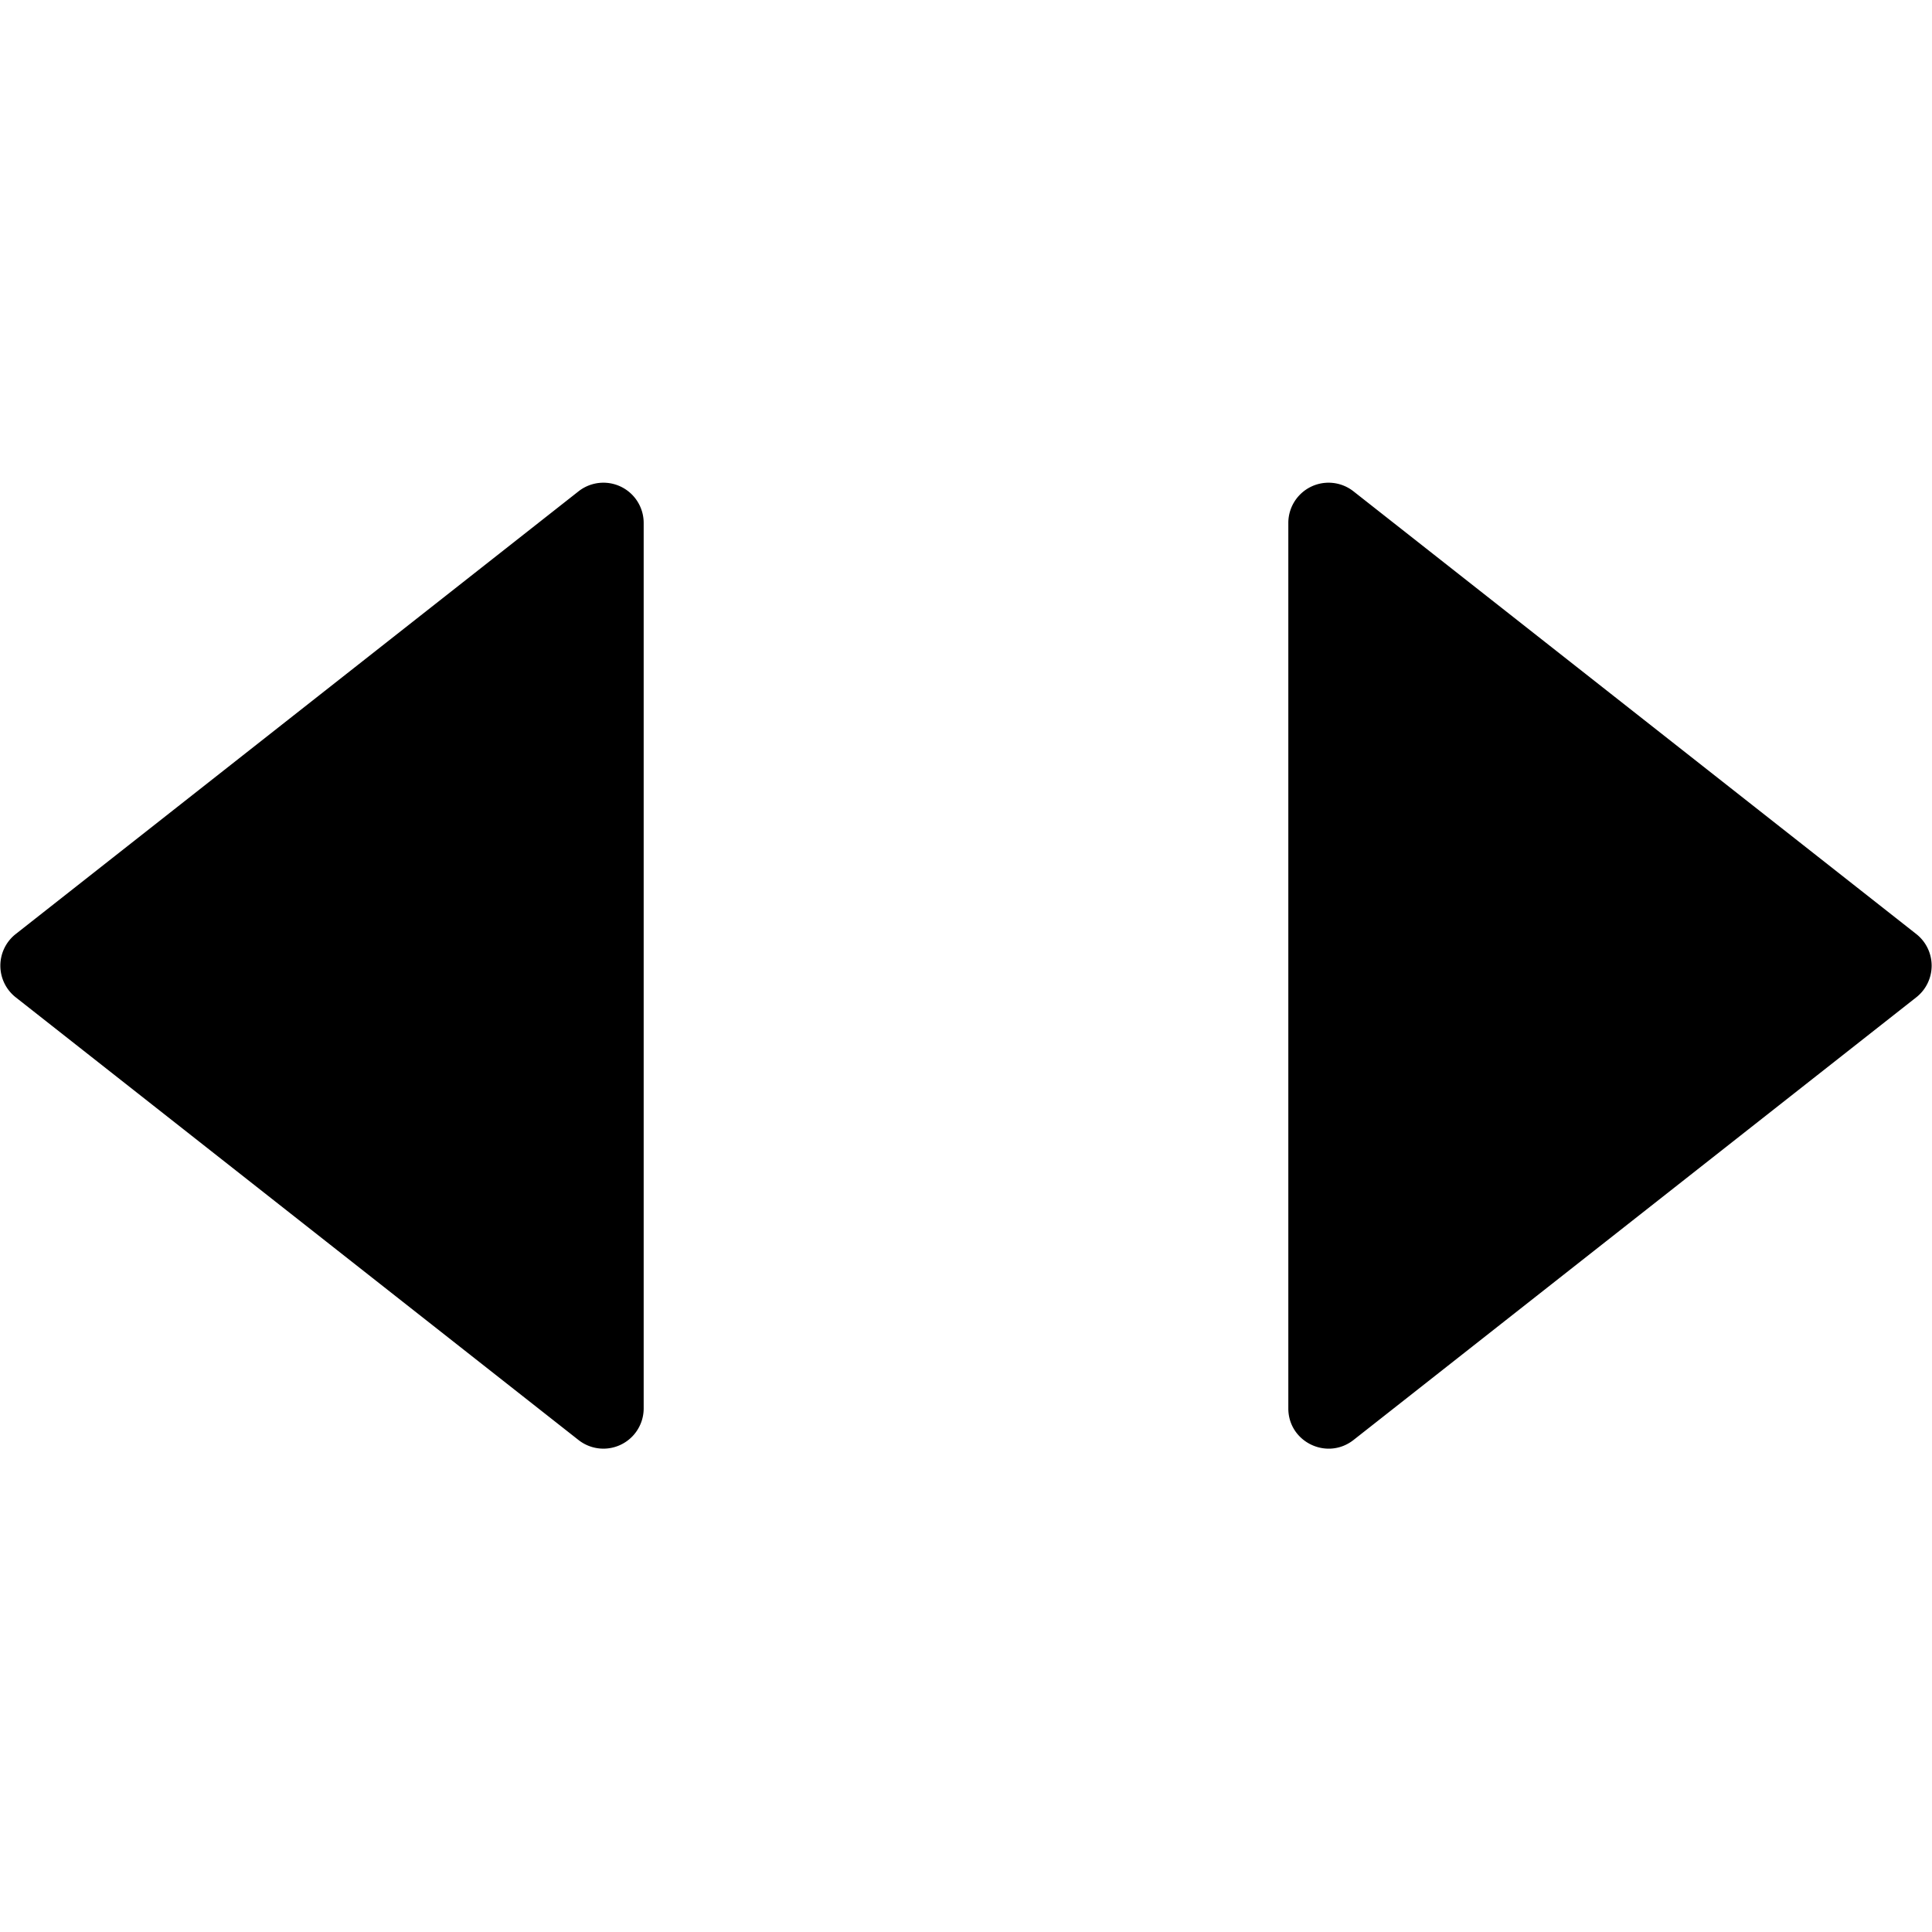 <svg xmlns="http://www.w3.org/2000/svg" width="12" height="12" fill="none" viewBox="0 0 12 12">
  <path fill="currentColor" d="M.097 5.802a.25.25 0 0 0 0 .392l3.496 2.75a.25.25 0 0 0 .405-.196v-5.5a.25.25 0 0 0-.405-.196L.097 5.802ZM11.903 6.194a.25.25 0 0 0 0-.392l-3.496-2.75a.25.25 0 0 0-.405.196v5.5c0 .208.24.325.405.196l3.496-2.75Z"/>
</svg>
